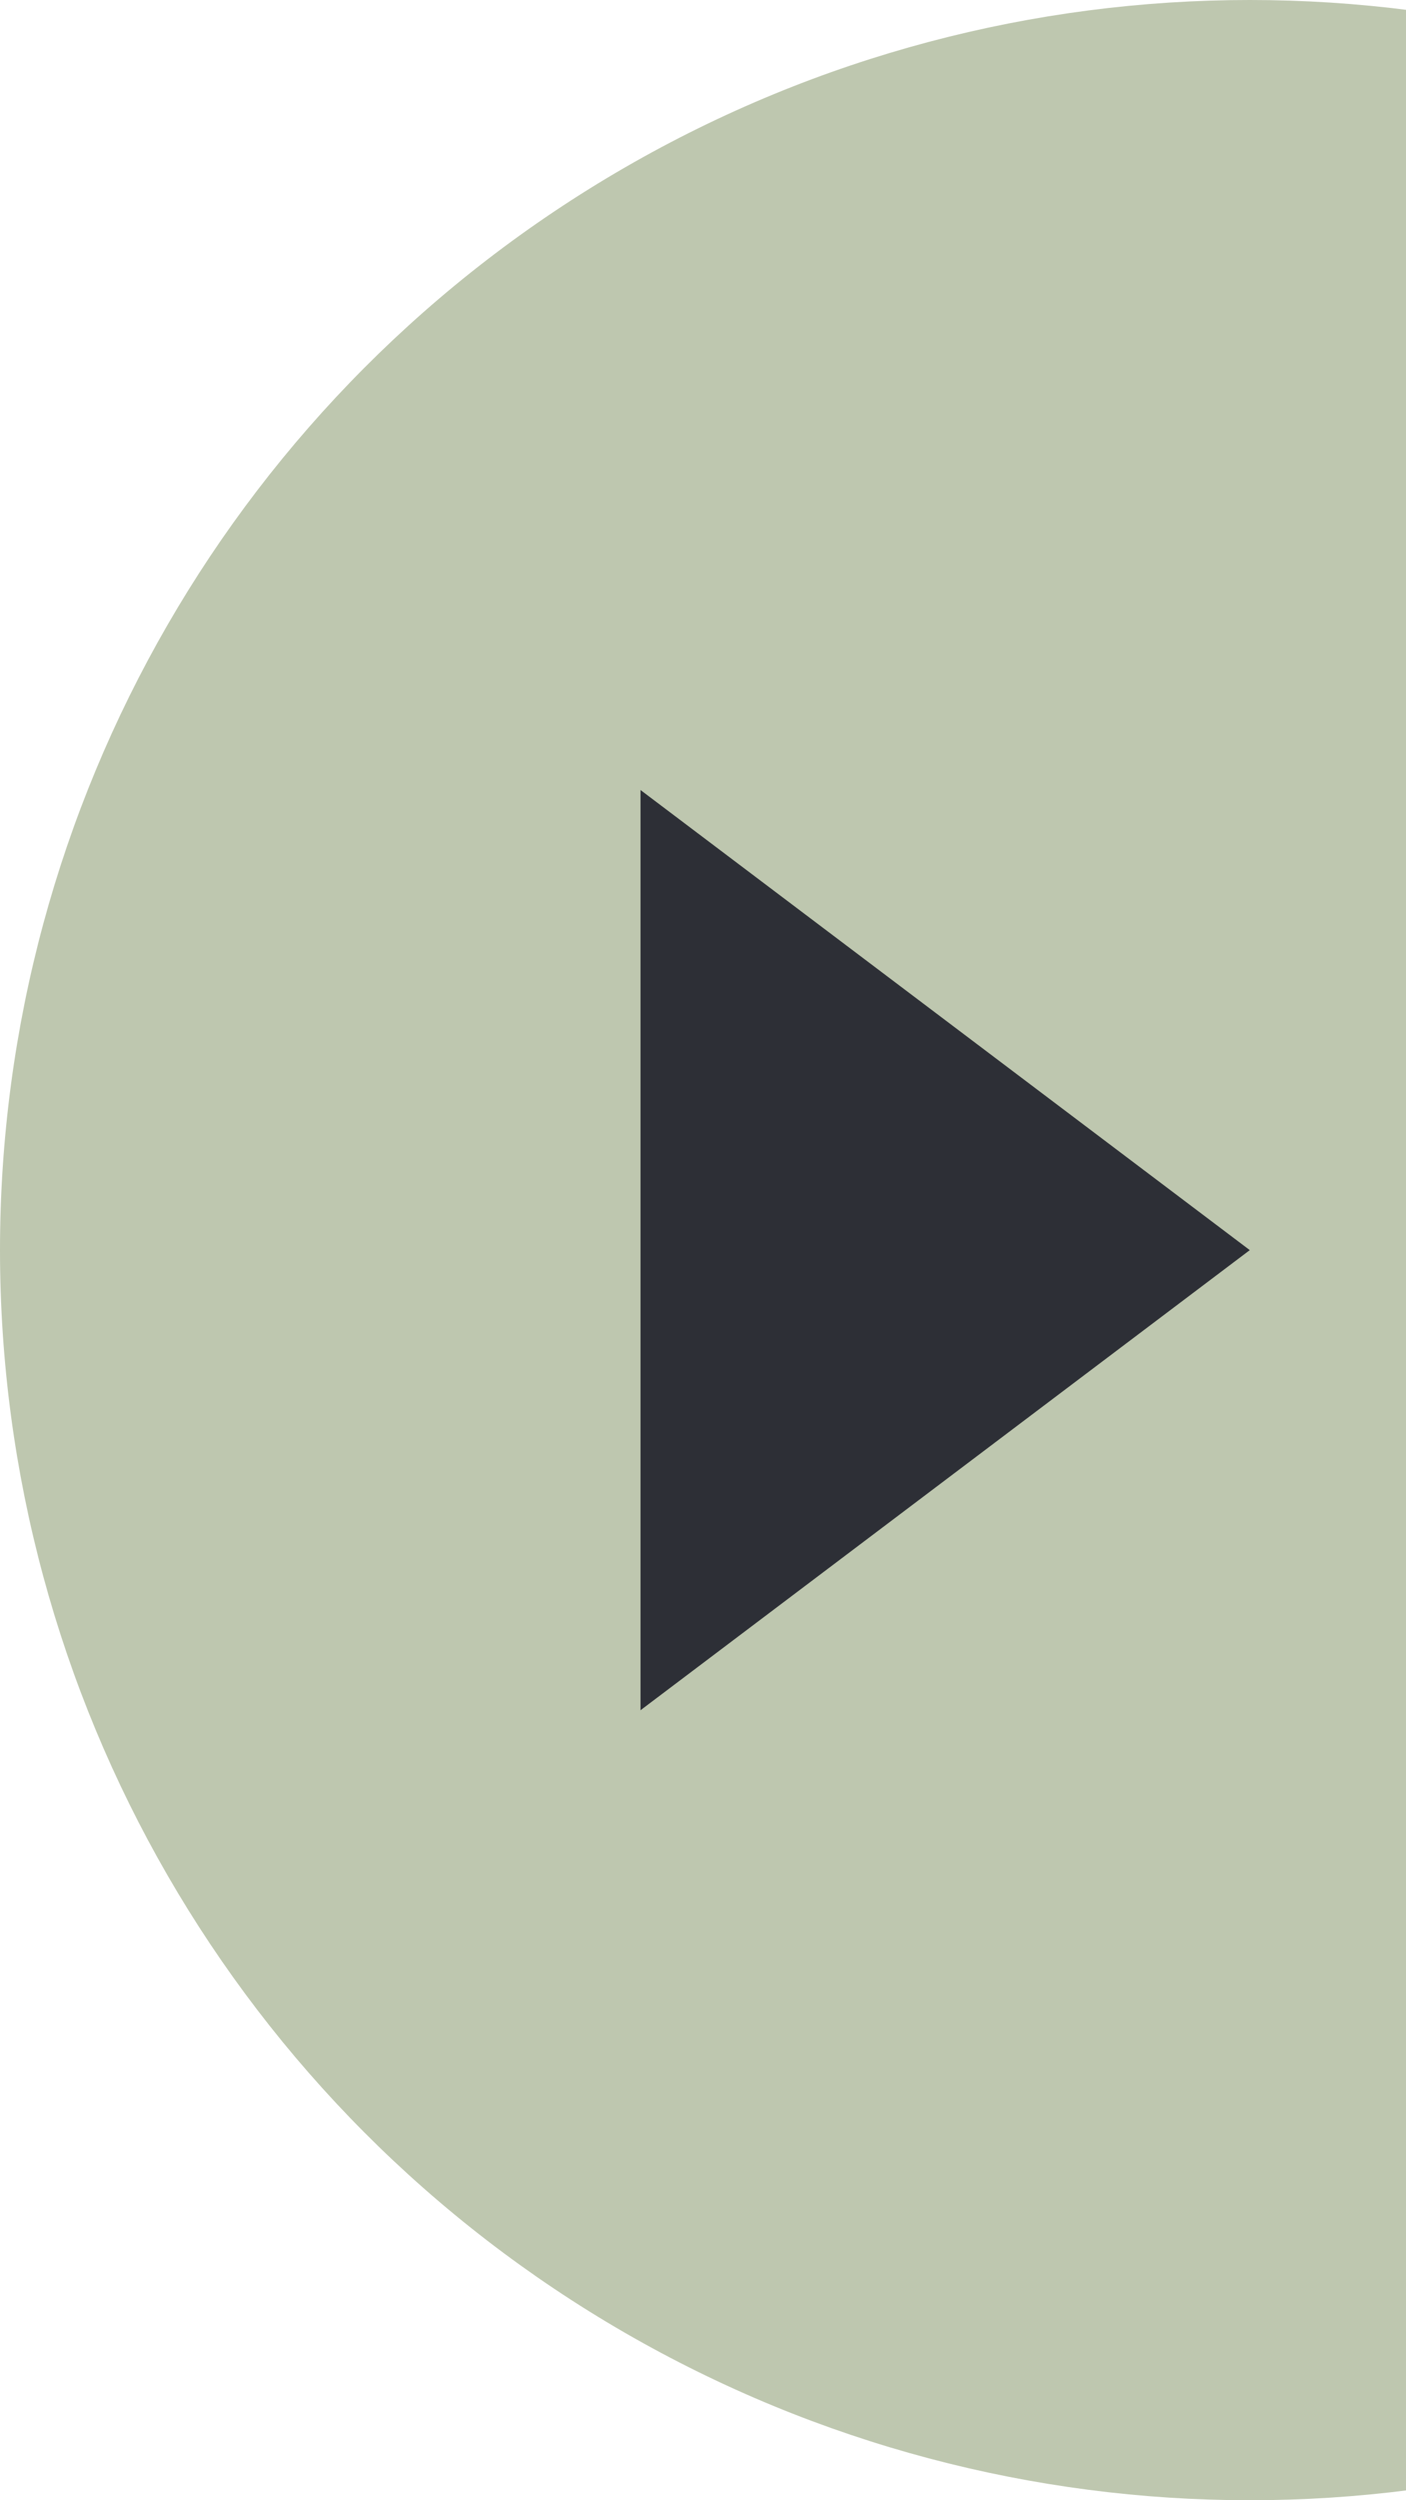 <svg width="45" height="80" viewBox="0 0 45 80" fill="none" xmlns="http://www.w3.org/2000/svg">
<circle cx="40" cy="40" r="40" transform="rotate(-180 40 40)" fill="#BEC7AF"/>
<path d="M40 40L20.5 54.722L20.5 25.278L40 40Z" fill="#2D2F36"/>
</svg>
